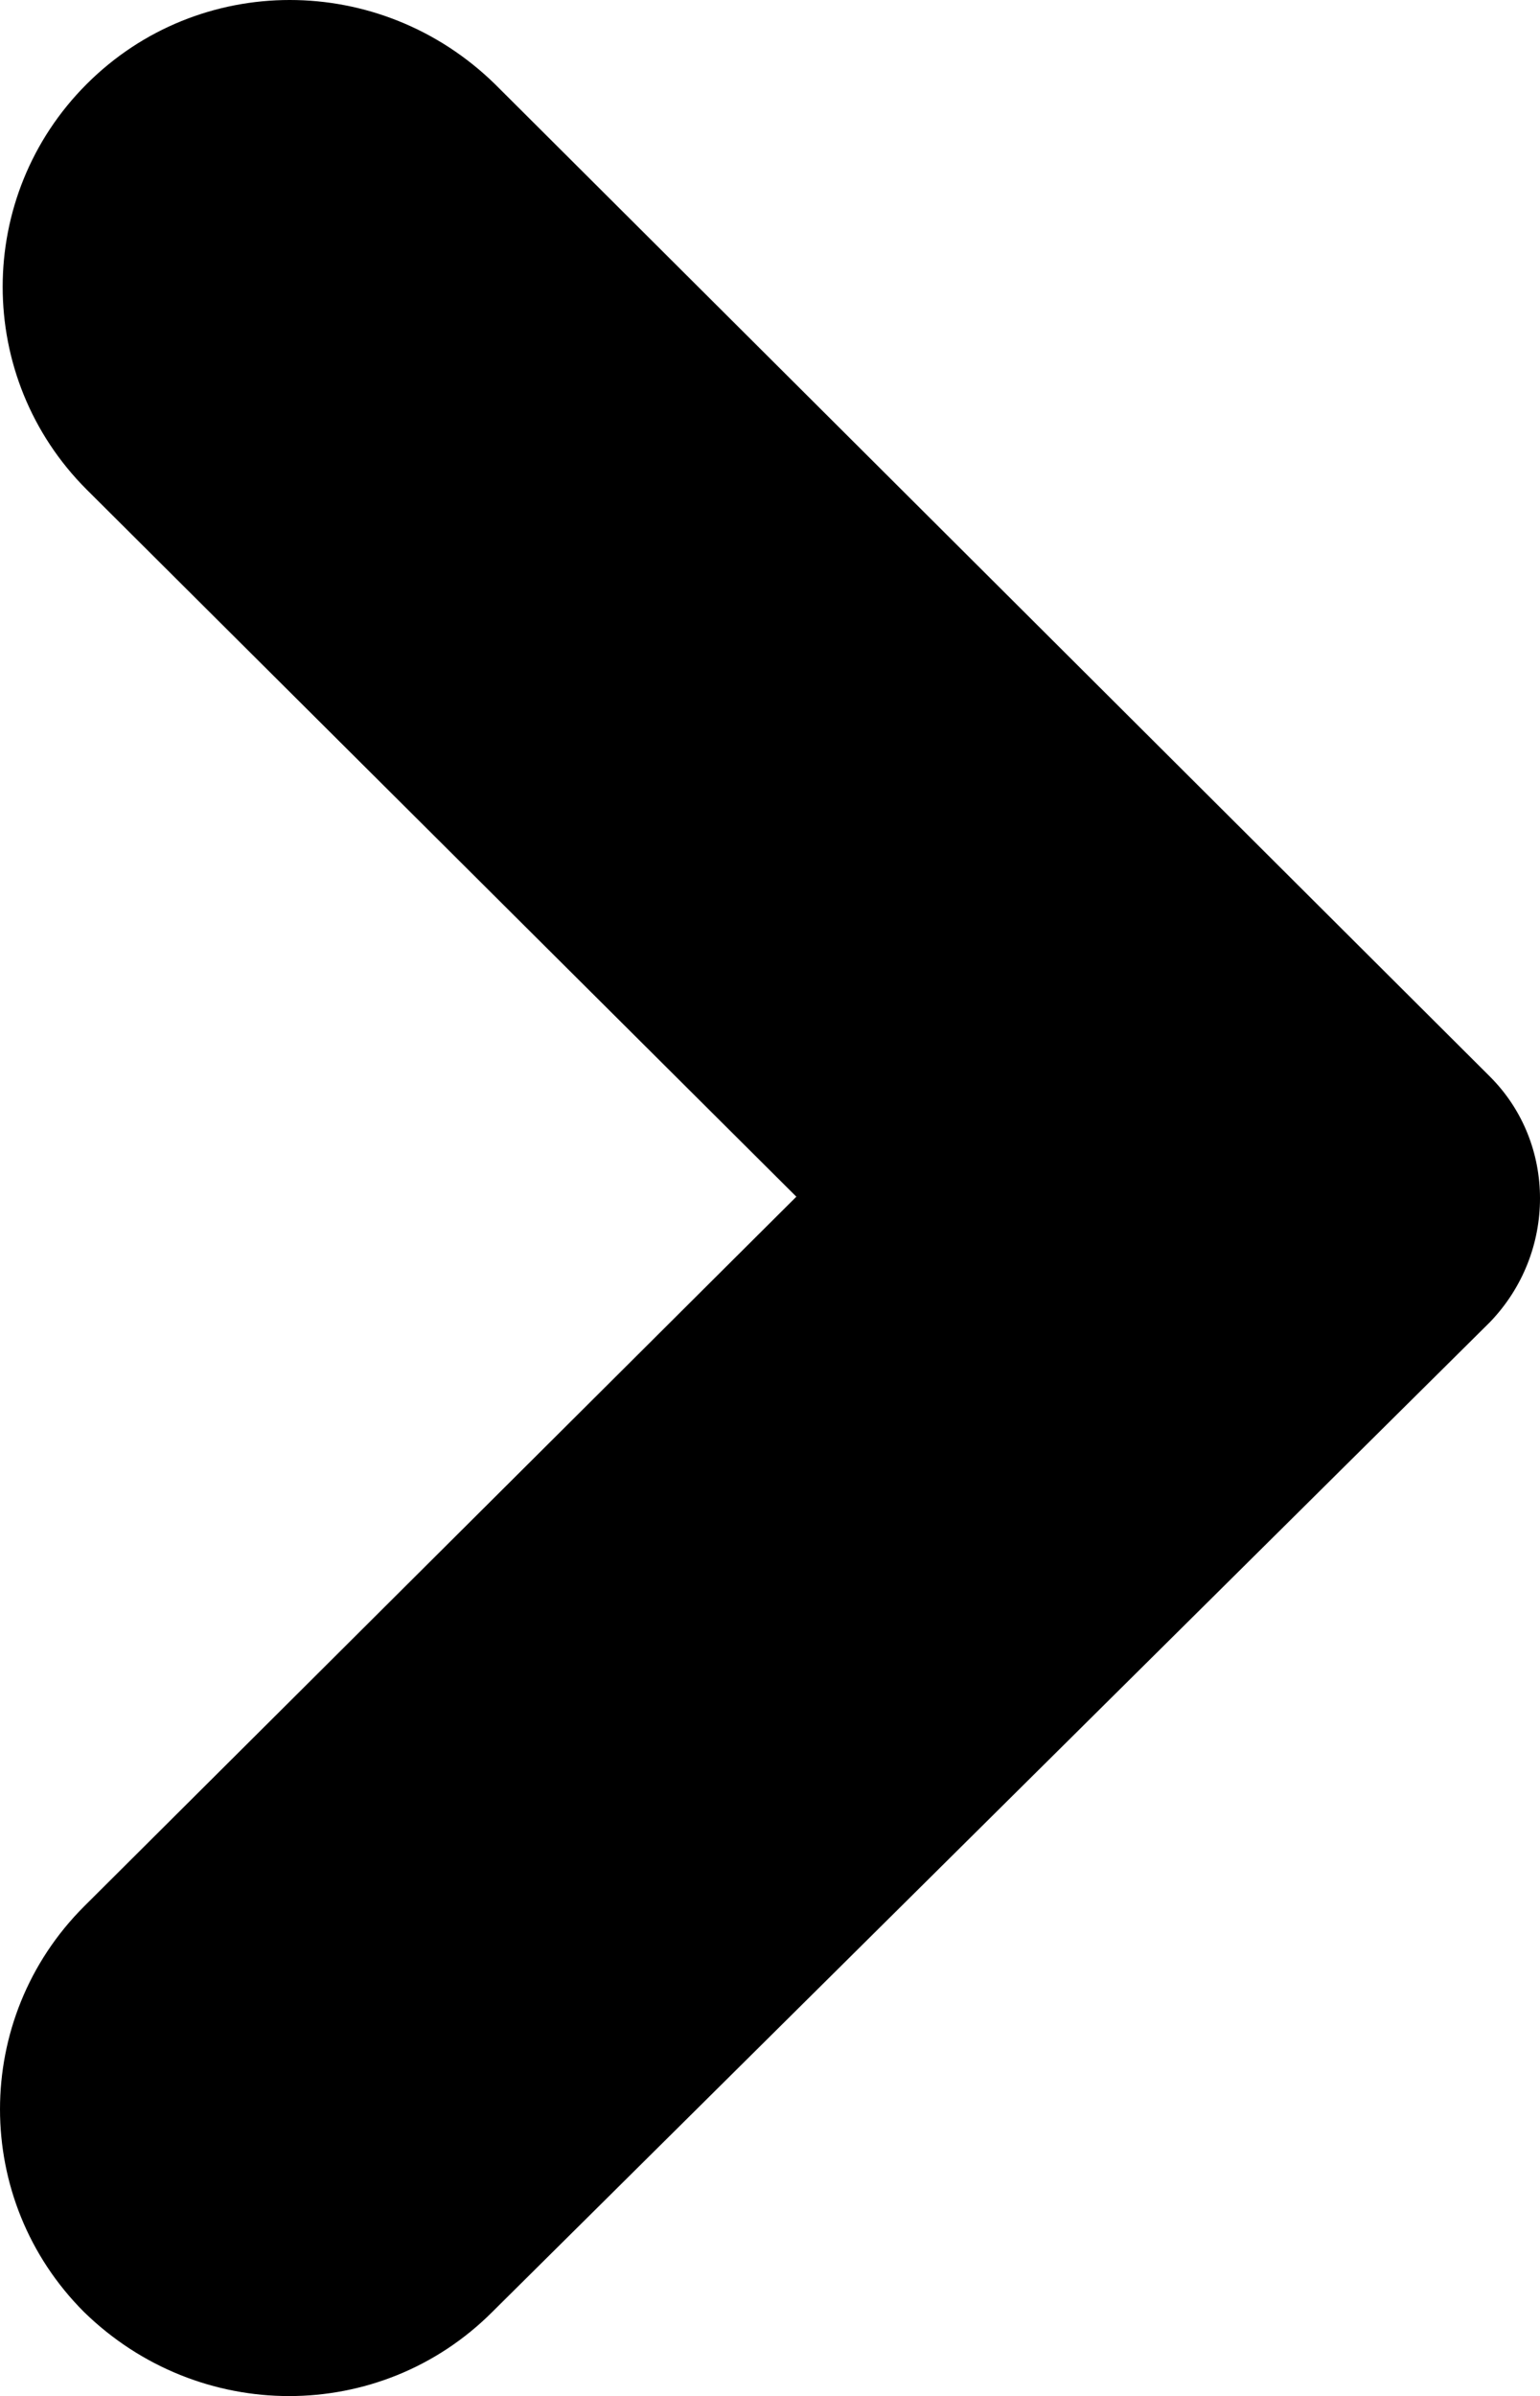 <?xml version="1.0" encoding="utf-8"?>
<!-- Generator: Adobe Illustrator 17.0.0, SVG Export Plug-In . SVG Version: 6.00 Build 0)  -->
<!DOCTYPE svg PUBLIC "-//W3C//DTD SVG 1.1//EN" "http://www.w3.org/Graphics/SVG/1.1/DTD/svg11.dtd">
<svg version="1.1" id="Слой_1" xmlns="http://www.w3.org/2000/svg" xmlns:xlink="http://www.w3.org/1999/xlink" x="0px" y="0px"
	 width="236.442px" height="367.821px" viewBox="137.83 20.685 236.442 367.821"
	 enable-background="new 137.83 20.685 236.442 367.821" xml:space="preserve">
<path d="M260.096,204.39L151.142,95.846c-17.203-17.203-17.203-45.056,0-62.259s45.056-17.203,62.669,0l152.781,152.371
	c10.24,10.24,10.24,27.034,0,37.683l-153.19,151.962c-17.203,17.203-45.056,17.203-62.669,0c-17.203-17.203-17.203-45.056,0-62.259
	L260.096,204.39z"/>
</svg>
